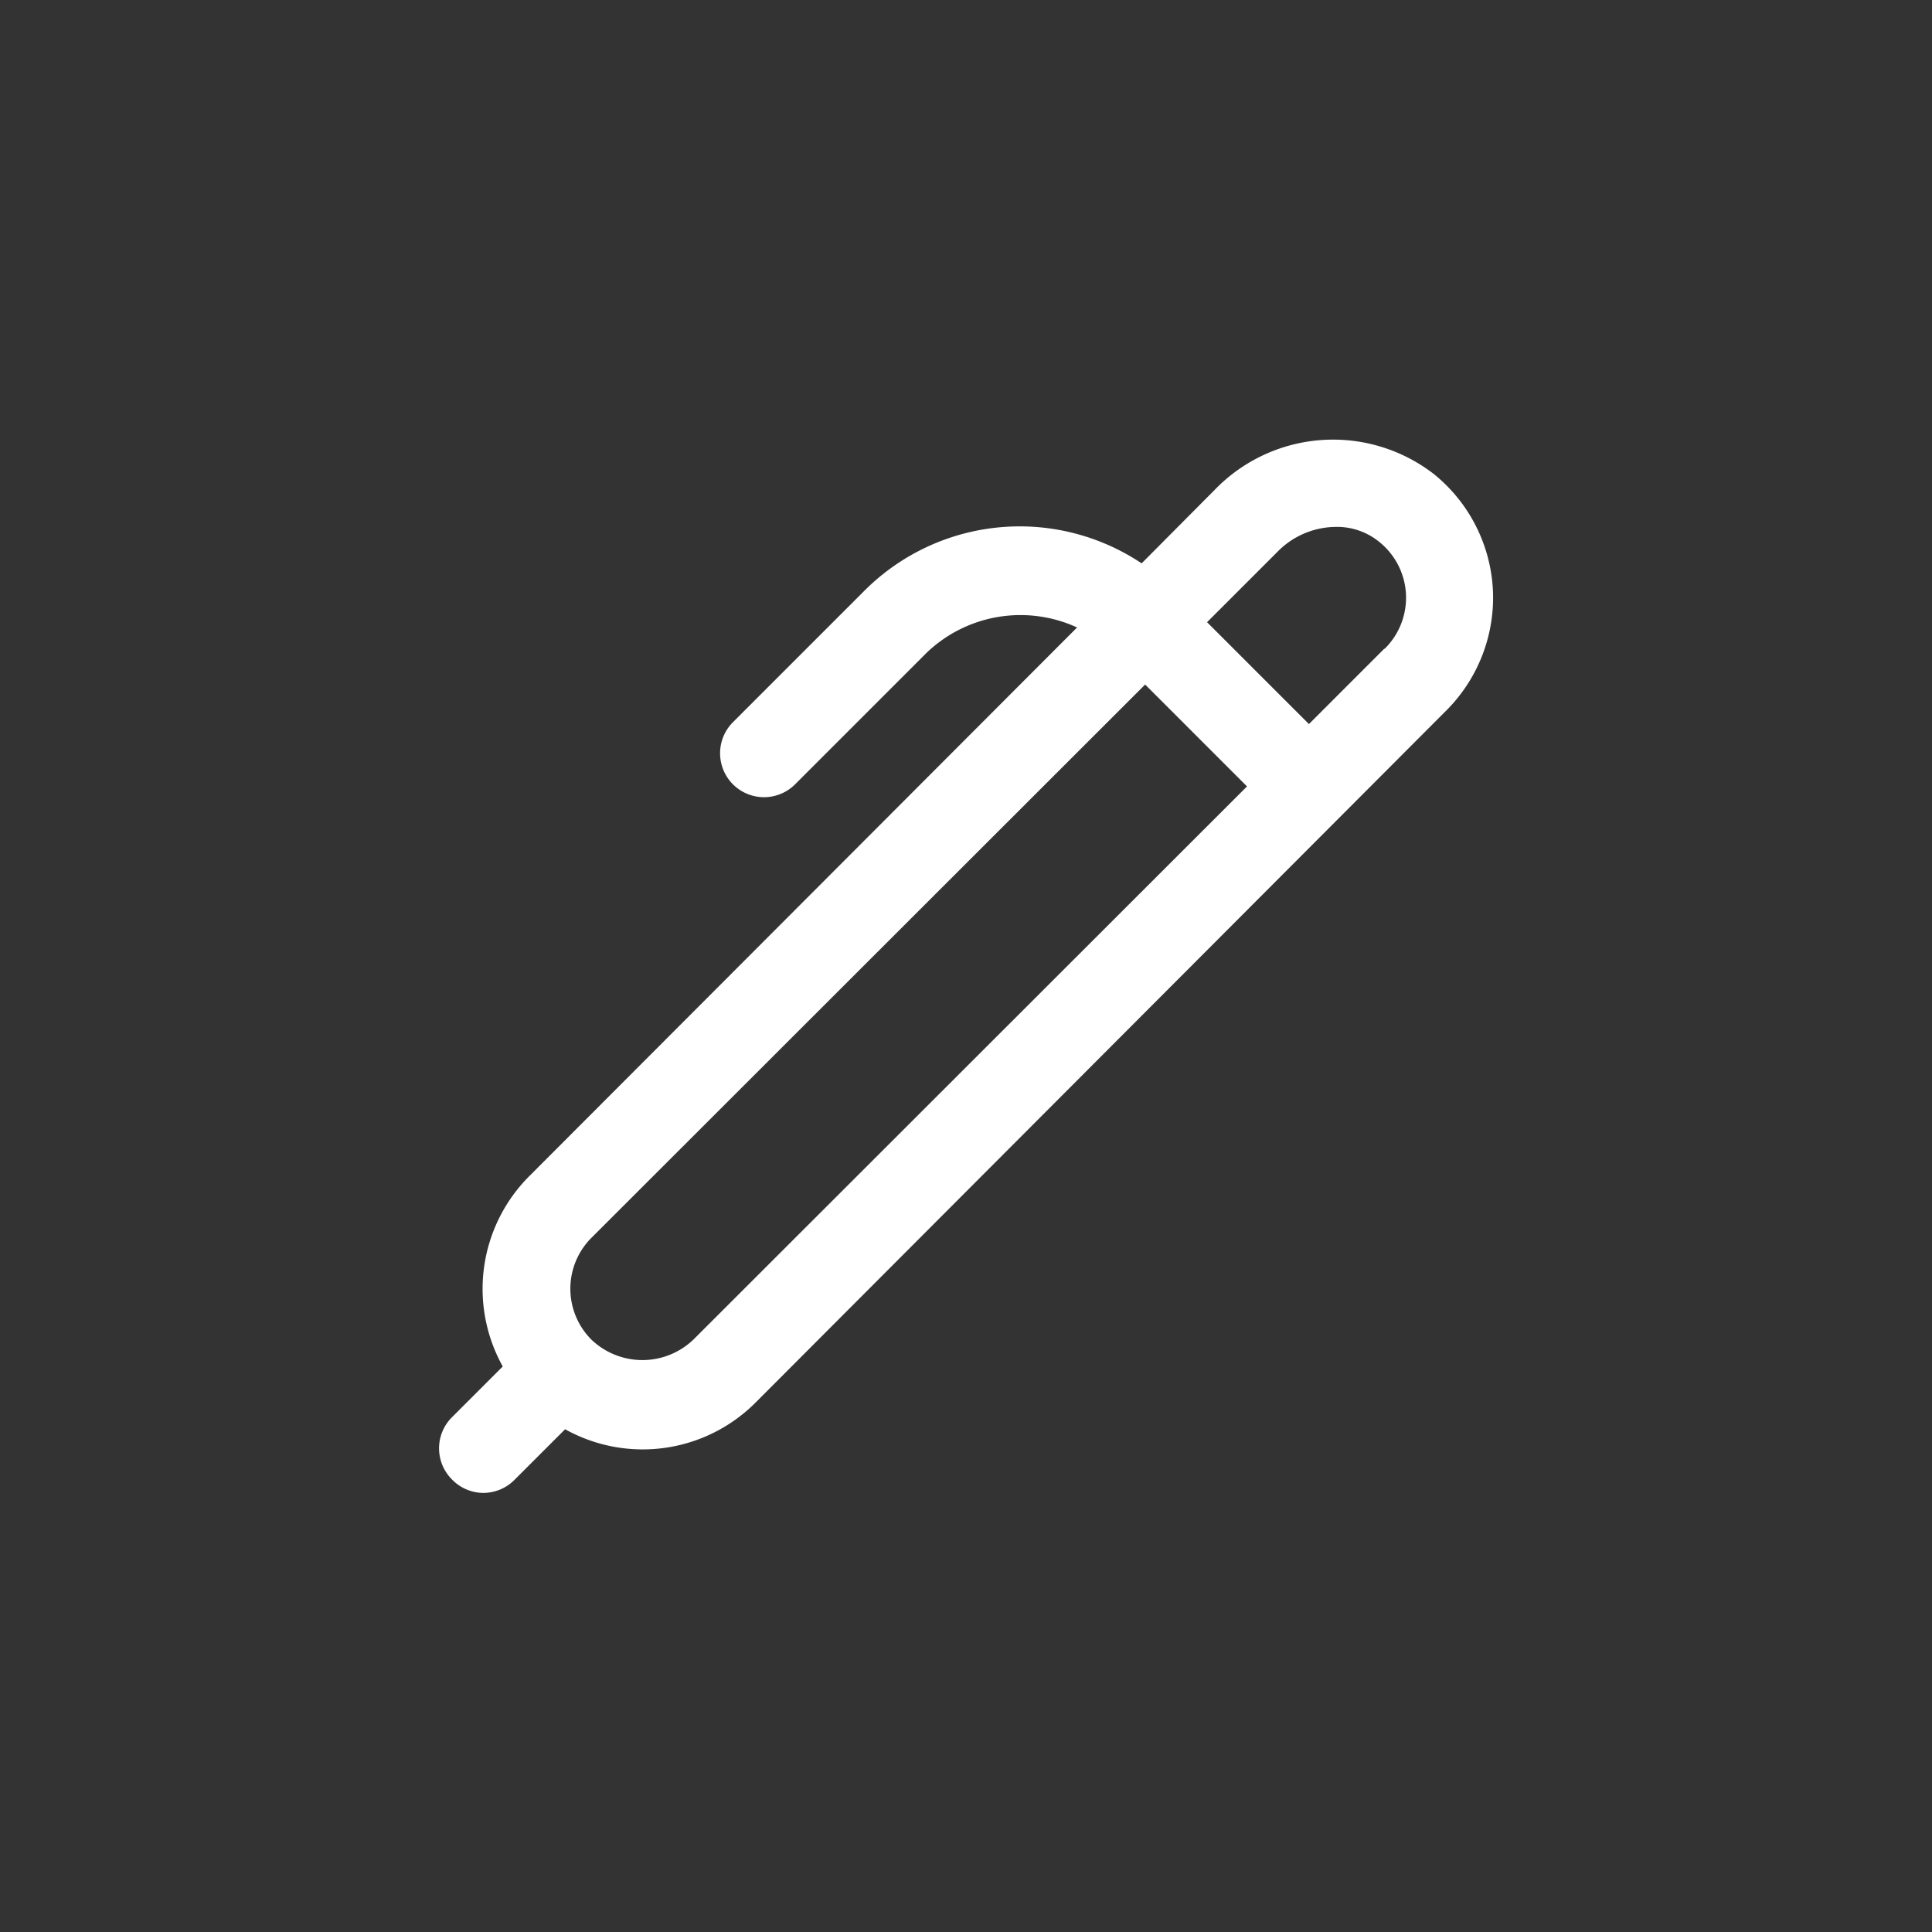 <svg xmlns="http://www.w3.org/2000/svg" viewBox="0 0 44 44"><rect x="0" y="0" width="44" height="44" fill="#333333" stroke="none"/><defs><style>.cls-1{fill:#fff;}.cls-2{fill:none;}</style></defs><title>pen</title><g id="Слой_2" data-name="Слой 2"><g id="Слой_4" data-name="Слой 4"><g id="pen"><path class="cls-1" d="M34,13.44a3.63,3.63,0,0,0-1.34-2.64,3.75,3.75,0,0,0-5,.36L26,12.83a5,5,0,0,0-6.31.62l-3,3a1,1,0,1,0,1.42,1.41l3-3a3.09,3.09,0,0,1,3.42-.57L12.06,26.78a3.63,3.63,0,0,0-.61,4.34l-1.16,1.16a1,1,0,0,0,0,1.41A1,1,0,0,0,11,34a1,1,0,0,0,.71-.29l1.16-1.16a3.63,3.63,0,0,0,4.34-.61L32.93,16.19A3.64,3.64,0,0,0,34,13.43ZM15.79,30.51a1.68,1.68,0,0,1-2.32,0,1.64,1.64,0,0,1,0-2.32l12.61-12.6,2.32,2.32ZM31.52,14.78l-1.71,1.71-2.32-2.32,1.6-1.6A1.88,1.88,0,0,1,30.41,12a1.52,1.52,0,0,1,1,.34,1.63,1.63,0,0,1,.13,2.43Z"/><circle class="cls-2" cx="22" cy="22" r="22"/><rect class="cls-2" x="10" y="10" width="24" height="24"/></g></g></g></svg>